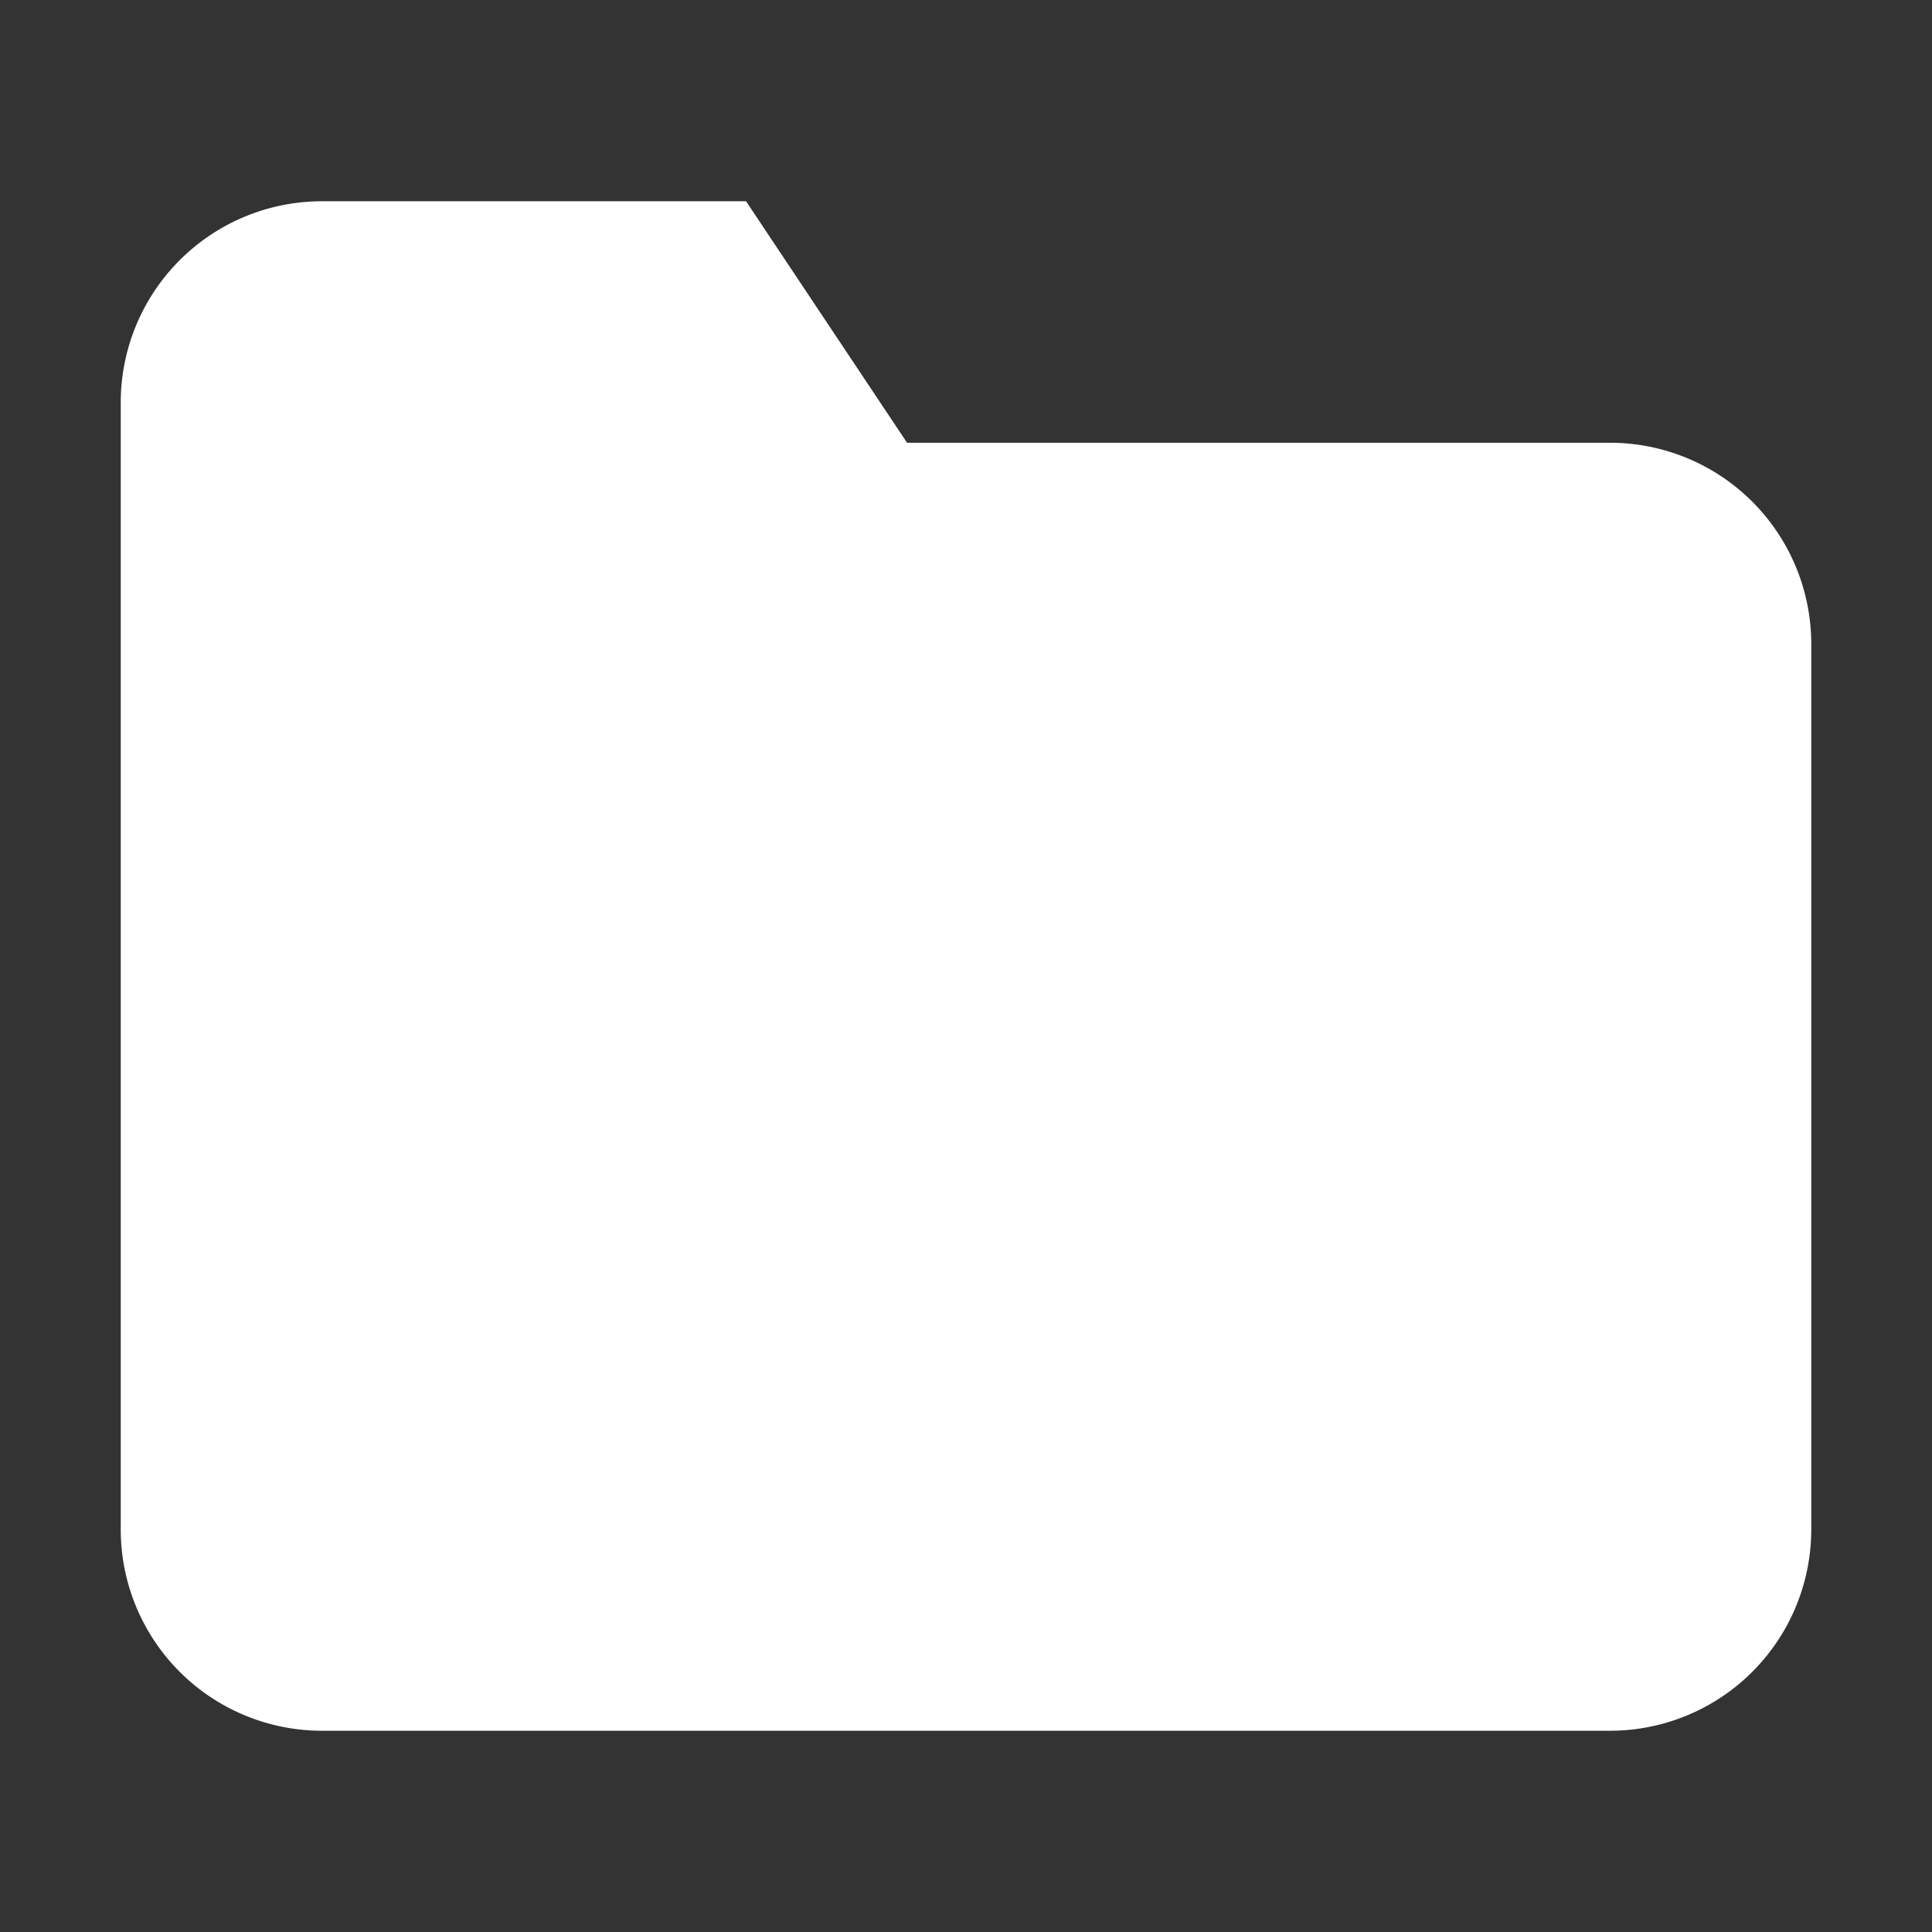 <svg width="24" height="24" xmlns="http://www.w3.org/2000/svg">

 <rect width="100%" height="100%" fill="#333333" stroke="none"/>

 <g>
  <title>background</title>
  <rect fill="none" id="canvas_background" height="402" width="582" y="-1" x="-1"/>
 </g>
 <g>
  <title>Layer 1</title>
  <path fill="#ffffff" stroke="#ffffff" id="svg_1" d="m22,19a2,2 0 0 1 -2,2l-16,0a2,2 0 0 1 -2,-2l0,-14a2,2 0 0 1 2,-2l5,0l2,3l9,0a2,2 0 0 1 2,2l0,11z"/>
 </g>
</svg>